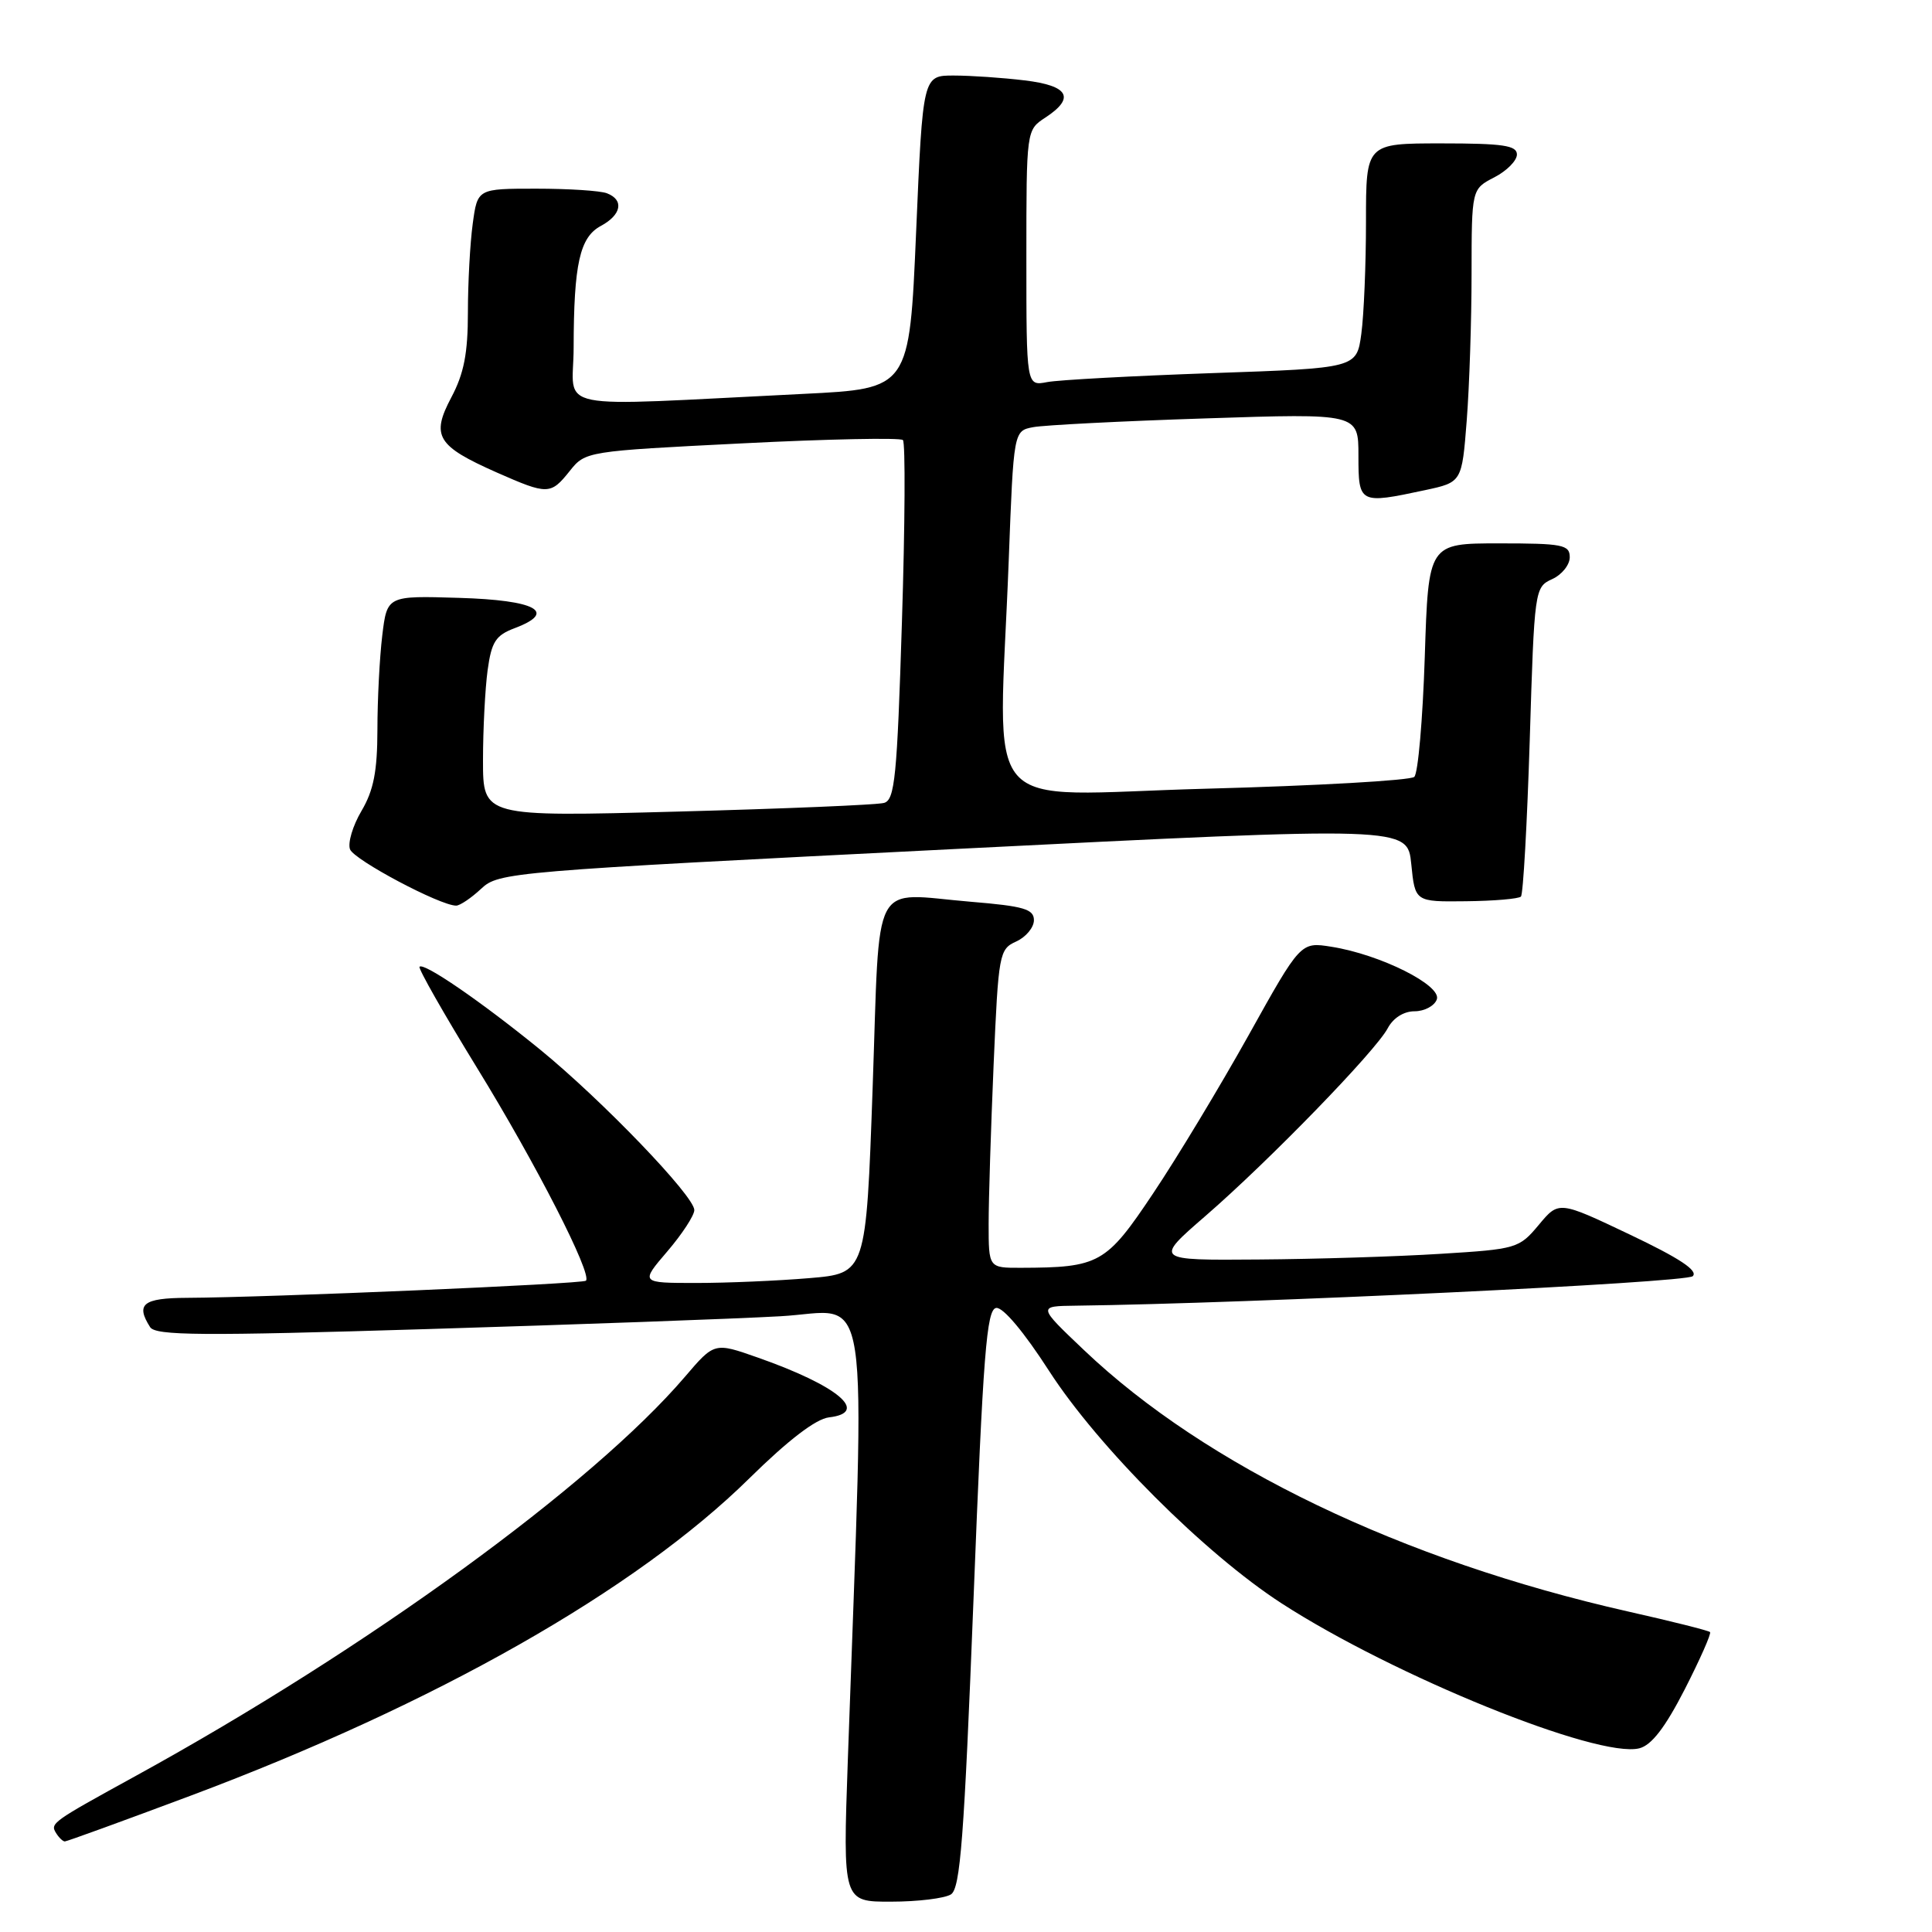 <?xml version="1.0" encoding="UTF-8" standalone="no"?>
<!DOCTYPE svg PUBLIC "-//W3C//DTD SVG 1.1//EN" "http://www.w3.org/Graphics/SVG/1.1/DTD/svg11.dtd" >
<svg xmlns="http://www.w3.org/2000/svg" xmlns:xlink="http://www.w3.org/1999/xlink" version="1.1" viewBox="0 0 256 256">
 <g >
 <path fill="currentColor"
d=" M 126.00 251.02 C 127.25 250.24 127.75 243.60 129.00 211.80 C 130.27 179.31 130.73 173.49 132.00 173.31 C 132.90 173.18 135.68 176.49 139.00 181.64 C 145.49 191.71 159.66 205.88 169.83 212.46 C 184.71 222.08 211.74 233.04 217.22 231.66 C 218.84 231.25 220.64 228.91 223.24 223.84 C 225.27 219.86 226.78 216.45 226.59 216.26 C 226.40 216.06 221.50 214.83 215.72 213.53 C 185.84 206.78 159.80 194.27 143.64 178.90 C 137.50 173.07 137.50 173.07 142.50 173.01 C 165.76 172.72 223.43 169.97 224.30 169.10 C 225.04 168.36 222.53 166.71 215.95 163.58 C 206.55 159.11 206.55 159.11 203.89 162.31 C 201.29 165.42 200.96 165.52 190.86 166.14 C 185.16 166.50 174.30 166.84 166.72 166.89 C 152.95 167.00 152.95 167.00 159.72 161.13 C 168.17 153.81 182.30 139.25 183.88 136.25 C 184.60 134.89 186.00 134.00 187.43 134.00 C 188.73 134.00 190.06 133.30 190.38 132.44 C 191.10 130.58 182.89 126.47 176.42 125.45 C 172.34 124.80 172.34 124.80 165.46 137.15 C 161.67 143.94 155.98 153.38 152.81 158.11 C 146.56 167.47 145.68 167.96 135.25 167.99 C 131.00 168.00 131.00 168.00 131.00 162.16 C 131.00 158.95 131.30 149.45 131.66 141.06 C 132.30 126.34 132.40 125.77 134.66 124.75 C 135.95 124.16 137.00 122.89 137.00 121.93 C 137.00 120.46 135.67 120.07 128.66 119.49 C 115.25 118.37 116.63 115.75 115.63 144.12 C 114.76 168.73 114.76 168.73 107.23 169.36 C 103.09 169.71 96.36 170.00 92.27 170.00 C 84.84 170.00 84.84 170.00 88.42 165.82 C 90.39 163.52 92.00 161.05 92.00 160.34 C 92.00 158.48 79.74 145.74 71.50 139.02 C 63.72 132.69 56.16 127.50 55.59 128.10 C 55.39 128.32 58.82 134.35 63.21 141.50 C 71.01 154.18 78.50 168.83 77.64 169.70 C 77.21 170.13 35.62 171.92 24.75 171.97 C 18.95 172.00 17.95 172.80 19.89 175.85 C 20.61 176.98 26.66 177.03 56.62 176.11 C 76.36 175.51 97.41 174.75 103.41 174.41 C 115.57 173.74 114.64 167.65 112.34 233.25 C 111.68 252.00 111.68 252.00 118.09 251.98 C 121.62 251.98 125.17 251.54 126.00 251.02 Z  M 25.28 237.93 C 57.73 225.77 84.26 210.70 99.30 195.88 C 104.44 190.82 108.11 188.01 109.84 187.81 C 115.28 187.18 111.05 183.62 100.40 179.88 C 94.66 177.86 94.66 177.86 90.75 182.44 C 78.48 196.78 48.64 218.48 18.00 235.31 C 6.84 241.44 6.63 241.59 7.43 242.89 C 7.81 243.50 8.33 244.00 8.59 244.00 C 8.85 244.00 16.36 241.27 25.28 237.93 Z  M 63.75 117.77 C 66.07 115.58 67.45 115.47 126.31 112.51 C 186.50 109.49 186.50 109.49 187.00 114.49 C 187.50 119.50 187.50 119.50 194.25 119.42 C 197.96 119.38 201.23 119.10 201.53 118.80 C 201.83 118.51 202.35 109.16 202.70 98.04 C 203.31 78.08 203.35 77.80 205.66 76.74 C 206.95 76.16 208.00 74.85 208.00 73.84 C 208.00 72.18 207.06 72.00 198.64 72.00 C 189.27 72.00 189.27 72.00 188.79 87.05 C 188.52 95.32 187.90 102.48 187.40 102.94 C 186.91 103.41 174.46 104.12 159.75 104.51 C 129.22 105.33 132.34 108.95 133.66 74.30 C 134.31 57.09 134.31 57.09 136.91 56.60 C 138.33 56.33 148.61 55.80 159.75 55.44 C 180.00 54.77 180.00 54.77 180.00 60.38 C 180.00 66.75 180.12 66.81 188.81 64.95 C 193.71 63.90 193.71 63.90 194.35 55.70 C 194.70 51.19 194.99 42.45 194.99 36.28 C 195.00 25.05 195.00 25.05 198.00 23.50 C 199.65 22.65 201.00 21.29 201.00 20.47 C 201.00 19.27 199.14 19.00 191.00 19.00 C 181.00 19.00 181.00 19.00 181.00 29.36 C 181.00 35.06 180.72 41.76 180.38 44.25 C 179.76 48.78 179.76 48.78 160.63 49.44 C 150.11 49.81 140.26 50.34 138.75 50.63 C 136.00 51.16 136.00 51.16 136.00 34.19 C 136.00 17.23 136.00 17.23 138.50 15.59 C 142.52 12.96 141.62 11.35 135.75 10.65 C 132.86 10.30 128.65 10.01 126.39 10.01 C 122.28 10.00 122.28 10.00 121.39 30.75 C 120.50 51.50 120.50 51.50 106.50 52.19 C 72.24 53.87 76.00 54.62 76.01 46.07 C 76.03 34.97 76.82 31.44 79.61 29.94 C 82.35 28.47 82.72 26.49 80.42 25.61 C 79.55 25.27 75.33 25.00 71.05 25.00 C 63.27 25.00 63.27 25.00 62.64 29.64 C 62.29 32.19 62.00 37.48 62.00 41.39 C 62.00 46.80 61.48 49.50 59.80 52.66 C 57.09 57.78 57.89 59.09 65.83 62.61 C 72.59 65.59 72.96 65.58 75.50 62.40 C 77.56 59.81 77.72 59.78 98.31 58.75 C 109.71 58.17 119.31 57.98 119.64 58.31 C 119.98 58.64 119.92 69.49 119.51 82.42 C 118.87 102.96 118.57 105.99 117.14 106.39 C 116.24 106.65 103.91 107.16 89.75 107.54 C 64.00 108.23 64.00 108.23 64.00 100.75 C 64.00 96.64 64.28 91.27 64.61 88.82 C 65.13 85.03 65.68 84.18 68.21 83.23 C 73.90 81.08 71.02 79.52 60.81 79.22 C 51.29 78.93 51.29 78.93 50.65 84.22 C 50.30 87.12 50.01 92.74 50.01 96.69 C 50.00 102.20 49.51 104.72 47.90 107.45 C 46.74 109.41 46.06 111.70 46.38 112.54 C 46.92 113.95 58.31 120.00 60.44 120.00 C 60.95 120.00 62.44 118.99 63.75 117.77 Z "/>
</g>
</svg>